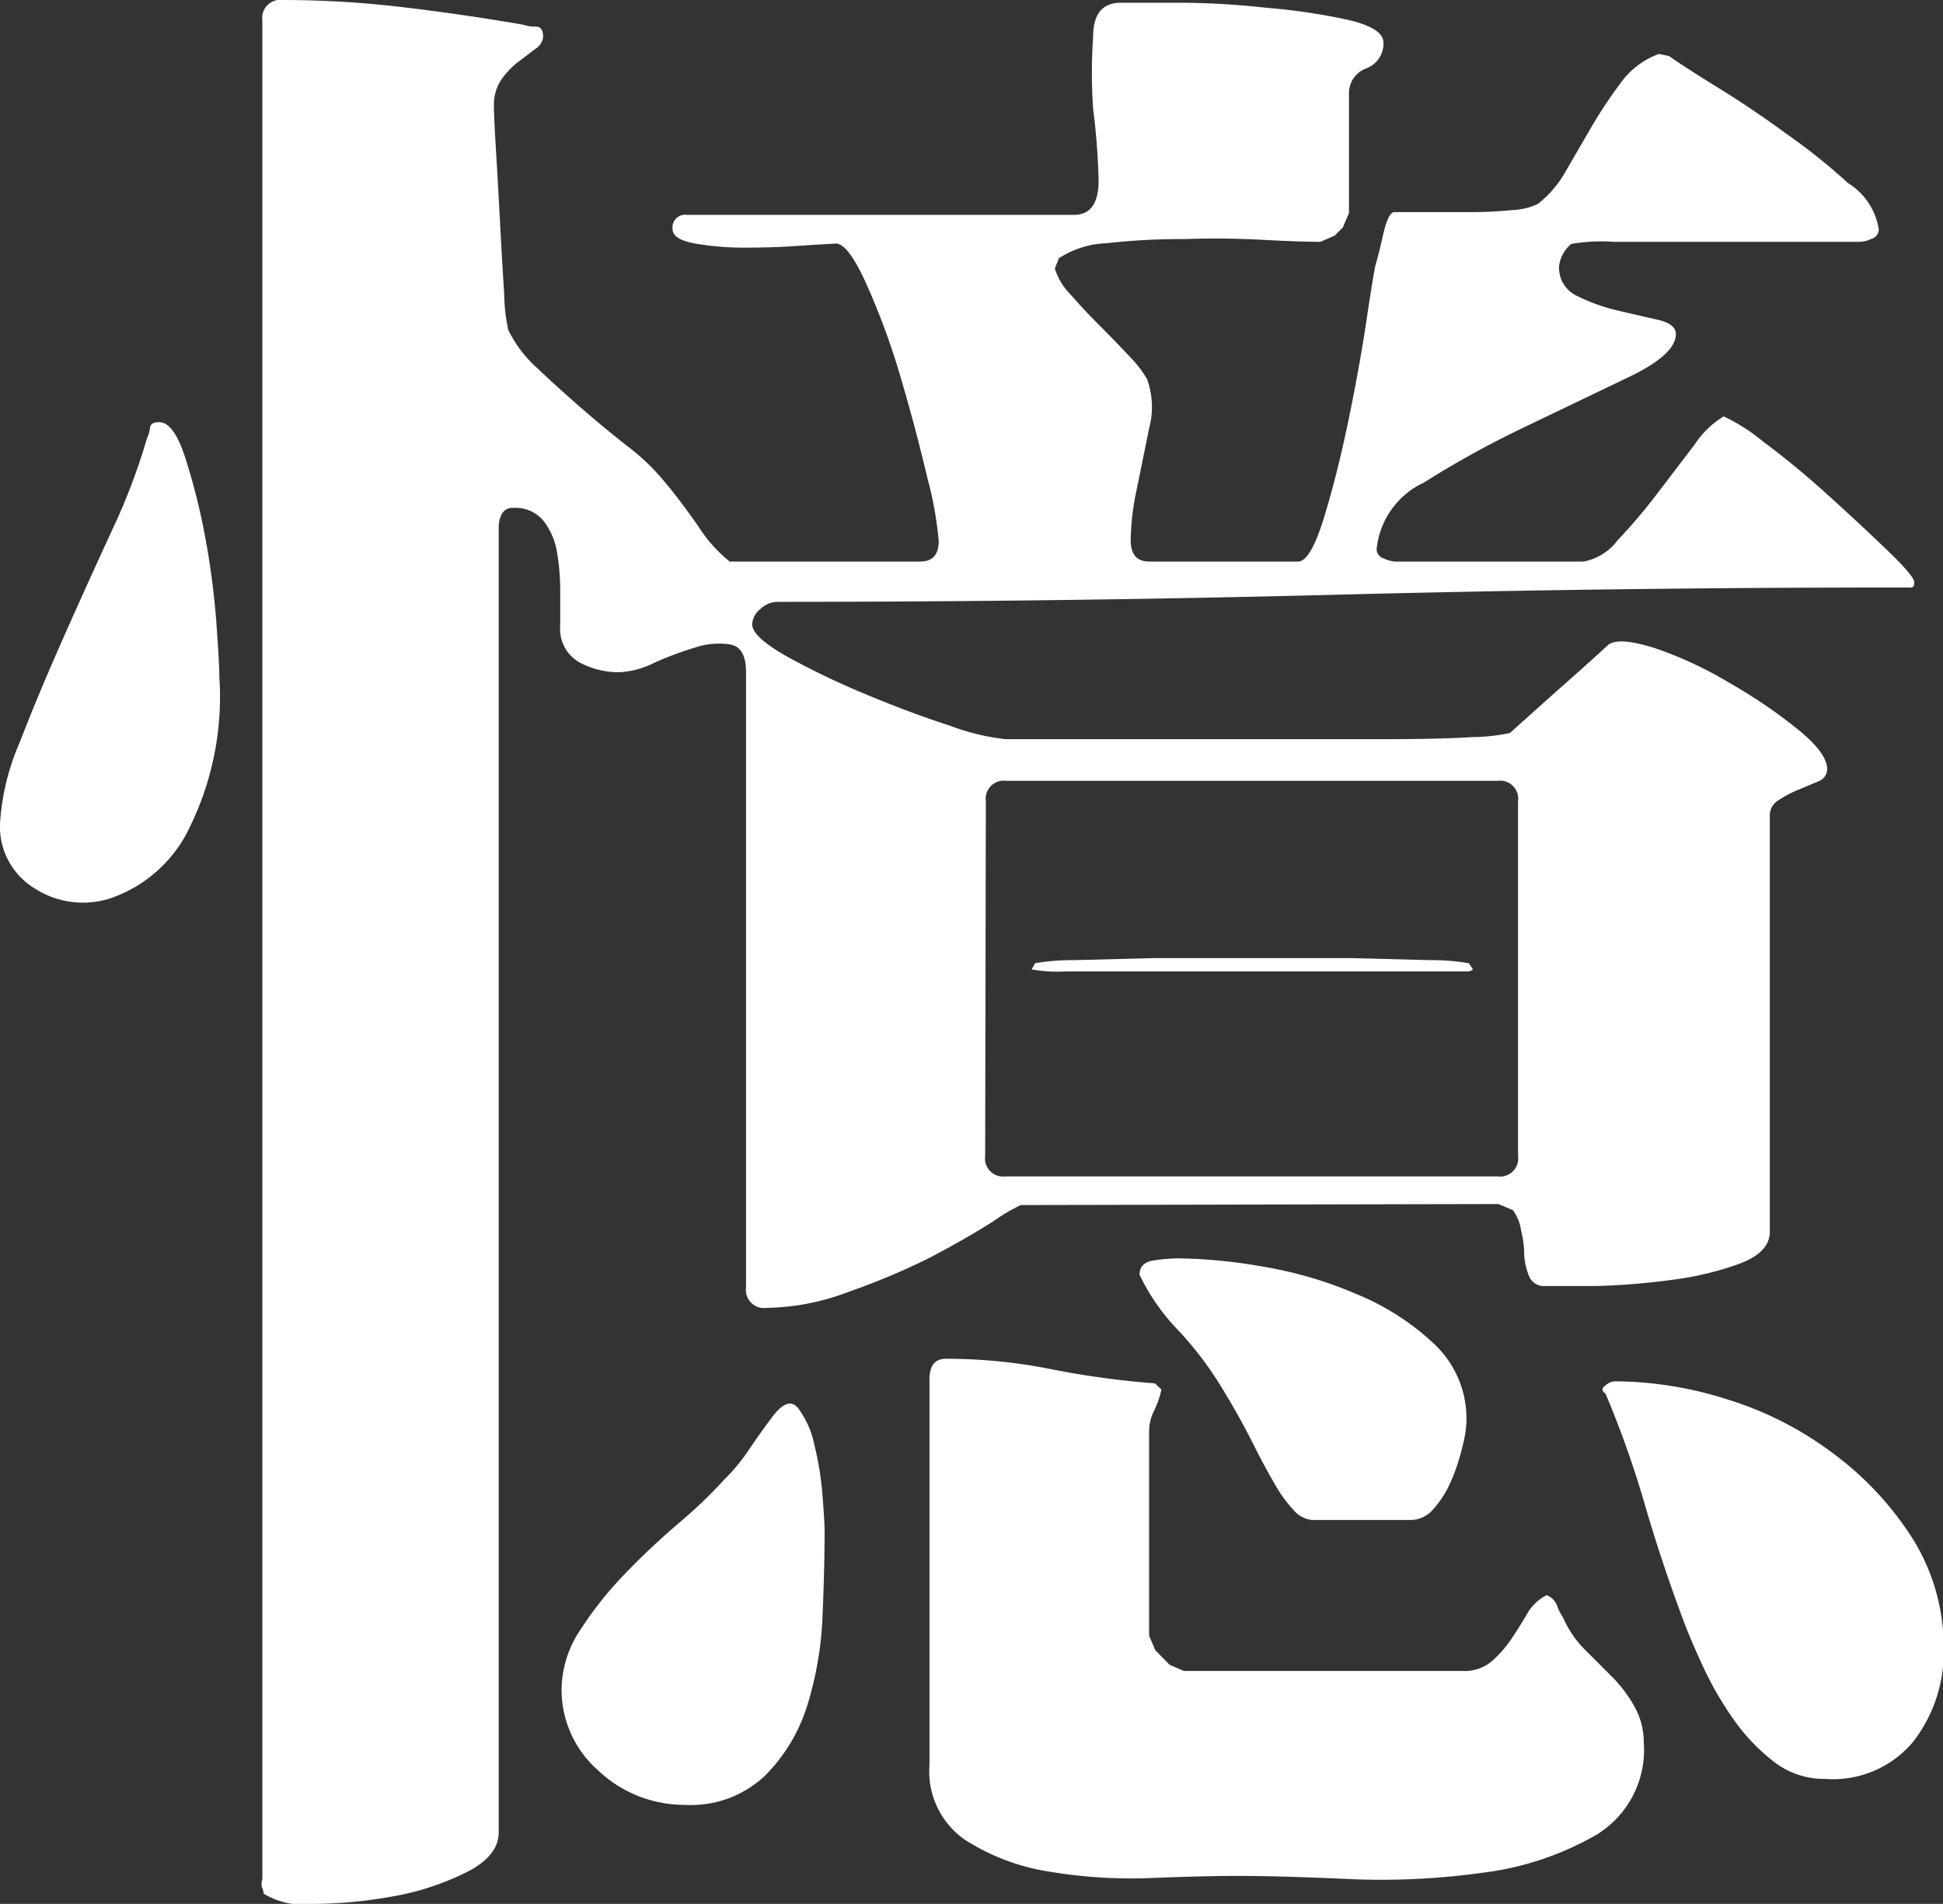 <svg xmlns="http://www.w3.org/2000/svg" viewBox="0 0 56.88 55.74"><rect x="0" y="0" width="56.88" height="55.74" fill="#333333" stroke="none"/><defs><style>.cls-1{fill:#fff;}</style></defs><title>アセット 1</title><g id="レイヤー_2" data-name="レイヤー 2"><g id="検索_-_PC" data-name="検索 - PC"><g id="憶病な魔女"><path class="cls-1" d="M0,24.12a7,7,0,0,1,.57-2.37q.57-1.47,1.29-3.09T3.3,15.48a18.13,18.13,0,0,0,1-2.64,1.07,1.07,0,0,0,.09-.3q0-.18.27-.18.42,0,.75,1A18.59,18.59,0,0,1,6,15.69a23.05,23.05,0,0,1,.33,2.49q.09,1.2.09,1.62a8.67,8.67,0,0,1-1,4.68,4,4,0,0,1-2.22,1.83A2.61,2.61,0,0,1,1,26,2.11,2.11,0,0,1,0,24.12ZM29.88,35.28a5.82,5.82,0,0,0-.81.48q-.75.48-1.83,1.05a20.08,20.08,0,0,1-2.37,1,7,7,0,0,1-2.43.48.53.53,0,0,1-.6-.6V19.68q0-.72-.45-.81a2.19,2.19,0,0,0-1.05.09,9.75,9.75,0,0,0-1.2.45,2.52,2.52,0,0,1-1,.27,2.43,2.43,0,0,1-1.2-.3,1.13,1.13,0,0,1-.54-1.08v-1a6.74,6.74,0,0,0-.09-1.11,2.05,2.05,0,0,0-.39-.93,1.06,1.06,0,0,0-.9-.39.34.34,0,0,0-.33.18.8.8,0,0,0-.09.36V53.64q0,.72-1,1.2a7.82,7.82,0,0,1-2.16.69,13.4,13.4,0,0,1-2.31.21,2.17,2.17,0,0,1-1.41-.3.69.69,0,0,0-.06-.21A.69.69,0,0,1,7.68,55V.6a.53.53,0,0,1,.6-.6,29.77,29.77,0,0,1,3.51.21q1.77.21,3.51.51a1.23,1.23,0,0,0,.39.06q.21,0,.21.3a.48.48,0,0,1-.24.36l-.51.39a2.34,2.34,0,0,0-.48.51,1.33,1.33,0,0,0-.21.78q0,.3.06,1.29t.12,2.13q.06,1.14.12,2.07a5.21,5.21,0,0,0,.12,1.05,3.61,3.61,0,0,0,.84,1.11q.6.57,1.29,1.17t1.38,1.14a6.37,6.37,0,0,1,1.11,1.08q.36.42.93,1.23a4.31,4.31,0,0,0,.93,1.05h5.58q.54,0,.54-.6A10.45,10.45,0,0,0,27.15,14q-.33-1.41-.78-2.94a21.37,21.37,0,0,0-1-2.73q-.54-1.2-.9-1.2l-1,.06q-.78.06-1.62.06a8.44,8.44,0,0,1-1.5-.12q-.66-.12-.66-.42a.37.37,0,0,1,.42-.42H31.44q.72,0,.72-1A20.17,20.17,0,0,0,32,3.18,15.53,15.53,0,0,1,32,1.08q0-1,.81-1l1.68,0q1.26,0,2.61.15a18,18,0,0,1,2.4.36q1,.24,1,.66A.77.77,0,0,1,40,2a.77.77,0,0,0-.51.72V6.24l-.18.42-.24.24-.42.18q-.6,0-1.71-.06T34.62,7a19.07,19.07,0,0,0-2.22.12A2.74,2.74,0,0,0,31,7.56l-.12.3a1.83,1.83,0,0,0,.45.75q.39.45.87.93t.87.9a3.26,3.26,0,0,1,.51.66,2.41,2.41,0,0,1,.06,1.44l-.36,1.77a7.56,7.56,0,0,0-.18,1.5q0,.63.54.63H38q.36,0,.75-1.26t.72-2.85q.33-1.59.54-3t.27-1.62q.06-.18.21-.84t.33-.66l.9,0q.6,0,1.29,0a12.1,12.1,0,0,0,1.26-.06,1.9,1.9,0,0,0,.75-.18,3.19,3.19,0,0,0,.84-1l.75-1.29a13.79,13.79,0,0,1,.84-1.26,2.39,2.39,0,0,1,1.11-.84l.3.06q.42.3,1.44.93t2,1.35a17.71,17.71,0,0,1,1.8,1.44A1.94,1.94,0,0,1,55,6.72a.29.29,0,0,1-.21.27.91.91,0,0,1-.33.09H47.25A5.33,5.33,0,0,0,46,7.14a1,1,0,0,0-.36.66.91.91,0,0,0,.54.87,5.41,5.41,0,0,0,1.17.42l1.17.27q.54.12.54.42,0,.6-1.38,1.26l-3,1.44a28.59,28.59,0,0,0-3,1.65,2.41,2.41,0,0,0-1.38,1.95.29.29,0,0,0,.21.27.91.91,0,0,0,.33.09h5.52a1.62,1.62,0,0,0,1-.63,16.29,16.29,0,0,0,1.17-1.38L49.62,13a2.66,2.66,0,0,1,.84-.81,5.47,5.47,0,0,1,1.17.75q.93.69,1.89,1.56t1.74,1.62q.78.75.78.93t-.15.15l-.27,0q-8.28,0-16.44.21t-16.44.21a.73.73,0,0,0-.48.21.6.6,0,0,0-.24.45q0,.36,1,.93a22.78,22.78,0,0,0,2.31,1.11q1.29.54,2.49.93a6.63,6.63,0,0,0,1.62.39h1.65l2.85,0q1.62,0,3.39,0h3.27q1.5,0,2.49-.06a5.68,5.68,0,0,0,1.11-.12l1.44-1.29q.72-.63,1.44-1.29.3-.24,1.35.09a11.2,11.2,0,0,1,2.16,1,15.3,15.3,0,0,1,2,1.35q.9.72.9,1.2a.39.39,0,0,1-.27.36l-.57.24a3.1,3.1,0,0,0-.57.3.51.51,0,0,0-.27.42V36.06q0,.6-.87.93a9,9,0,0,1-2,.48,20.62,20.62,0,0,1-2.19.18l-1.5,0a.47.47,0,0,1-.48-.27,1.94,1.94,0,0,1-.15-.63q0-.36-.09-.72a1.35,1.35,0,0,0-.24-.6l-.42-.18ZM16.44,49.44A3.17,3.17,0,0,1,17,47.7a10.65,10.65,0,0,1,1.29-1.62q.75-.78,1.56-1.47a14.3,14.3,0,0,0,1.35-1.29,5.73,5.73,0,0,0,.72-.87q.3-.45.66-.93.48-.66.78-.3a2.72,2.72,0,0,1,.48,1.08,9,9,0,0,1,.24,1.5q.06.78.06,1,0,1.08-.06,2.49A10.13,10.13,0,0,1,23.61,50,5,5,0,0,1,22.38,52a3.16,3.16,0,0,1-2.34.84,3.67,3.67,0,0,1-2.52-1A3.14,3.14,0,0,1,16.44,49.44ZM34,40.68a2.6,2.6,0,0,1-.21.61,1.33,1.33,0,0,0-.15.6v6l.18.42.42.43.42.18h8.16a1.24,1.24,0,0,0,.87-.3,3.56,3.56,0,0,0,.57-.66q.24-.36.45-.72a1.35,1.35,0,0,1,.57-.54.55.55,0,0,1,.3.3,1.51,1.51,0,0,0,.18.36,3.05,3.05,0,0,0,.63.93l.78.78a3.94,3.94,0,0,1,.66.86A2.13,2.13,0,0,1,48.12,51a2.91,2.91,0,0,1-1.41,2.73,8.84,8.84,0,0,1-3.33,1.1,21.32,21.32,0,0,1-3.93.18q-2-.09-3.21-.09-1,0-2.49.06a14.55,14.55,0,0,1-3-.18,6.39,6.39,0,0,1-2.49-.93,2.43,2.43,0,0,1-1.05-2.19V40.38q0-.6.48-.6a15.56,15.56,0,0,1,3.06.3,25.6,25.6,0,0,0,3.06.42Zm-5.16-6.84a.53.53,0,0,0,.6.6h14.4a.53.53,0,0,0,.6-.6V23.46a.53.53,0,0,0-.6-.6H29.46a.53.53,0,0,0-.6.6ZM30.3,28.2a6.35,6.35,0,0,1,1.14-.09l2.31-.06q1.35,0,2.91,0t2.91,0l2.31.06A6.35,6.35,0,0,1,43,28.2l.12.18a.24.24,0,0,1-.18.06H41.49l-2.43,0q-1.38,0-2.88,0t-2.79,0l-2.19,0a4.25,4.25,0,0,1-1-.06Zm3.06,9.12q0-.36.42-.42a5.21,5.21,0,0,1,.72-.06,15.32,15.32,0,0,1,2.46.24,11.85,11.85,0,0,1,2.76.81A7.43,7.43,0,0,1,42,39.36a3,3,0,0,1,.93,2.22,3.37,3.37,0,0,1-.12.78,6.06,6.06,0,0,1-.33,1,3,3,0,0,1-.51.81.88.88,0,0,1-.66.33H38.4a.83.83,0,0,1-.54-.3,3.86,3.86,0,0,1-.54-.75q-.3-.51-.6-1.11t-.63-1.17q-.33-.57-.57-.93a10.17,10.17,0,0,0-1.11-1.38A6.12,6.12,0,0,1,33.36,37.32ZM47,40.8q-.18-.12,0-.24a.45.45,0,0,1,.27-.12,11,11,0,0,1,3.33.54,10.06,10.06,0,0,1,3.09,1.59A9.31,9.31,0,0,1,56,45.06a6,6,0,0,1,.9,3.24A4.27,4.27,0,0,1,56,51a3.06,3.06,0,0,1-2.58,1.08,2.39,2.39,0,0,1-1.5-.51,5.72,5.72,0,0,1-1.17-1.23,9.91,9.91,0,0,1-.9-1.56q-.39-.84-.63-1.5-.6-1.62-1.08-3.27A29.07,29.07,0,0,0,47,40.8Z"/></g></g></g></svg>